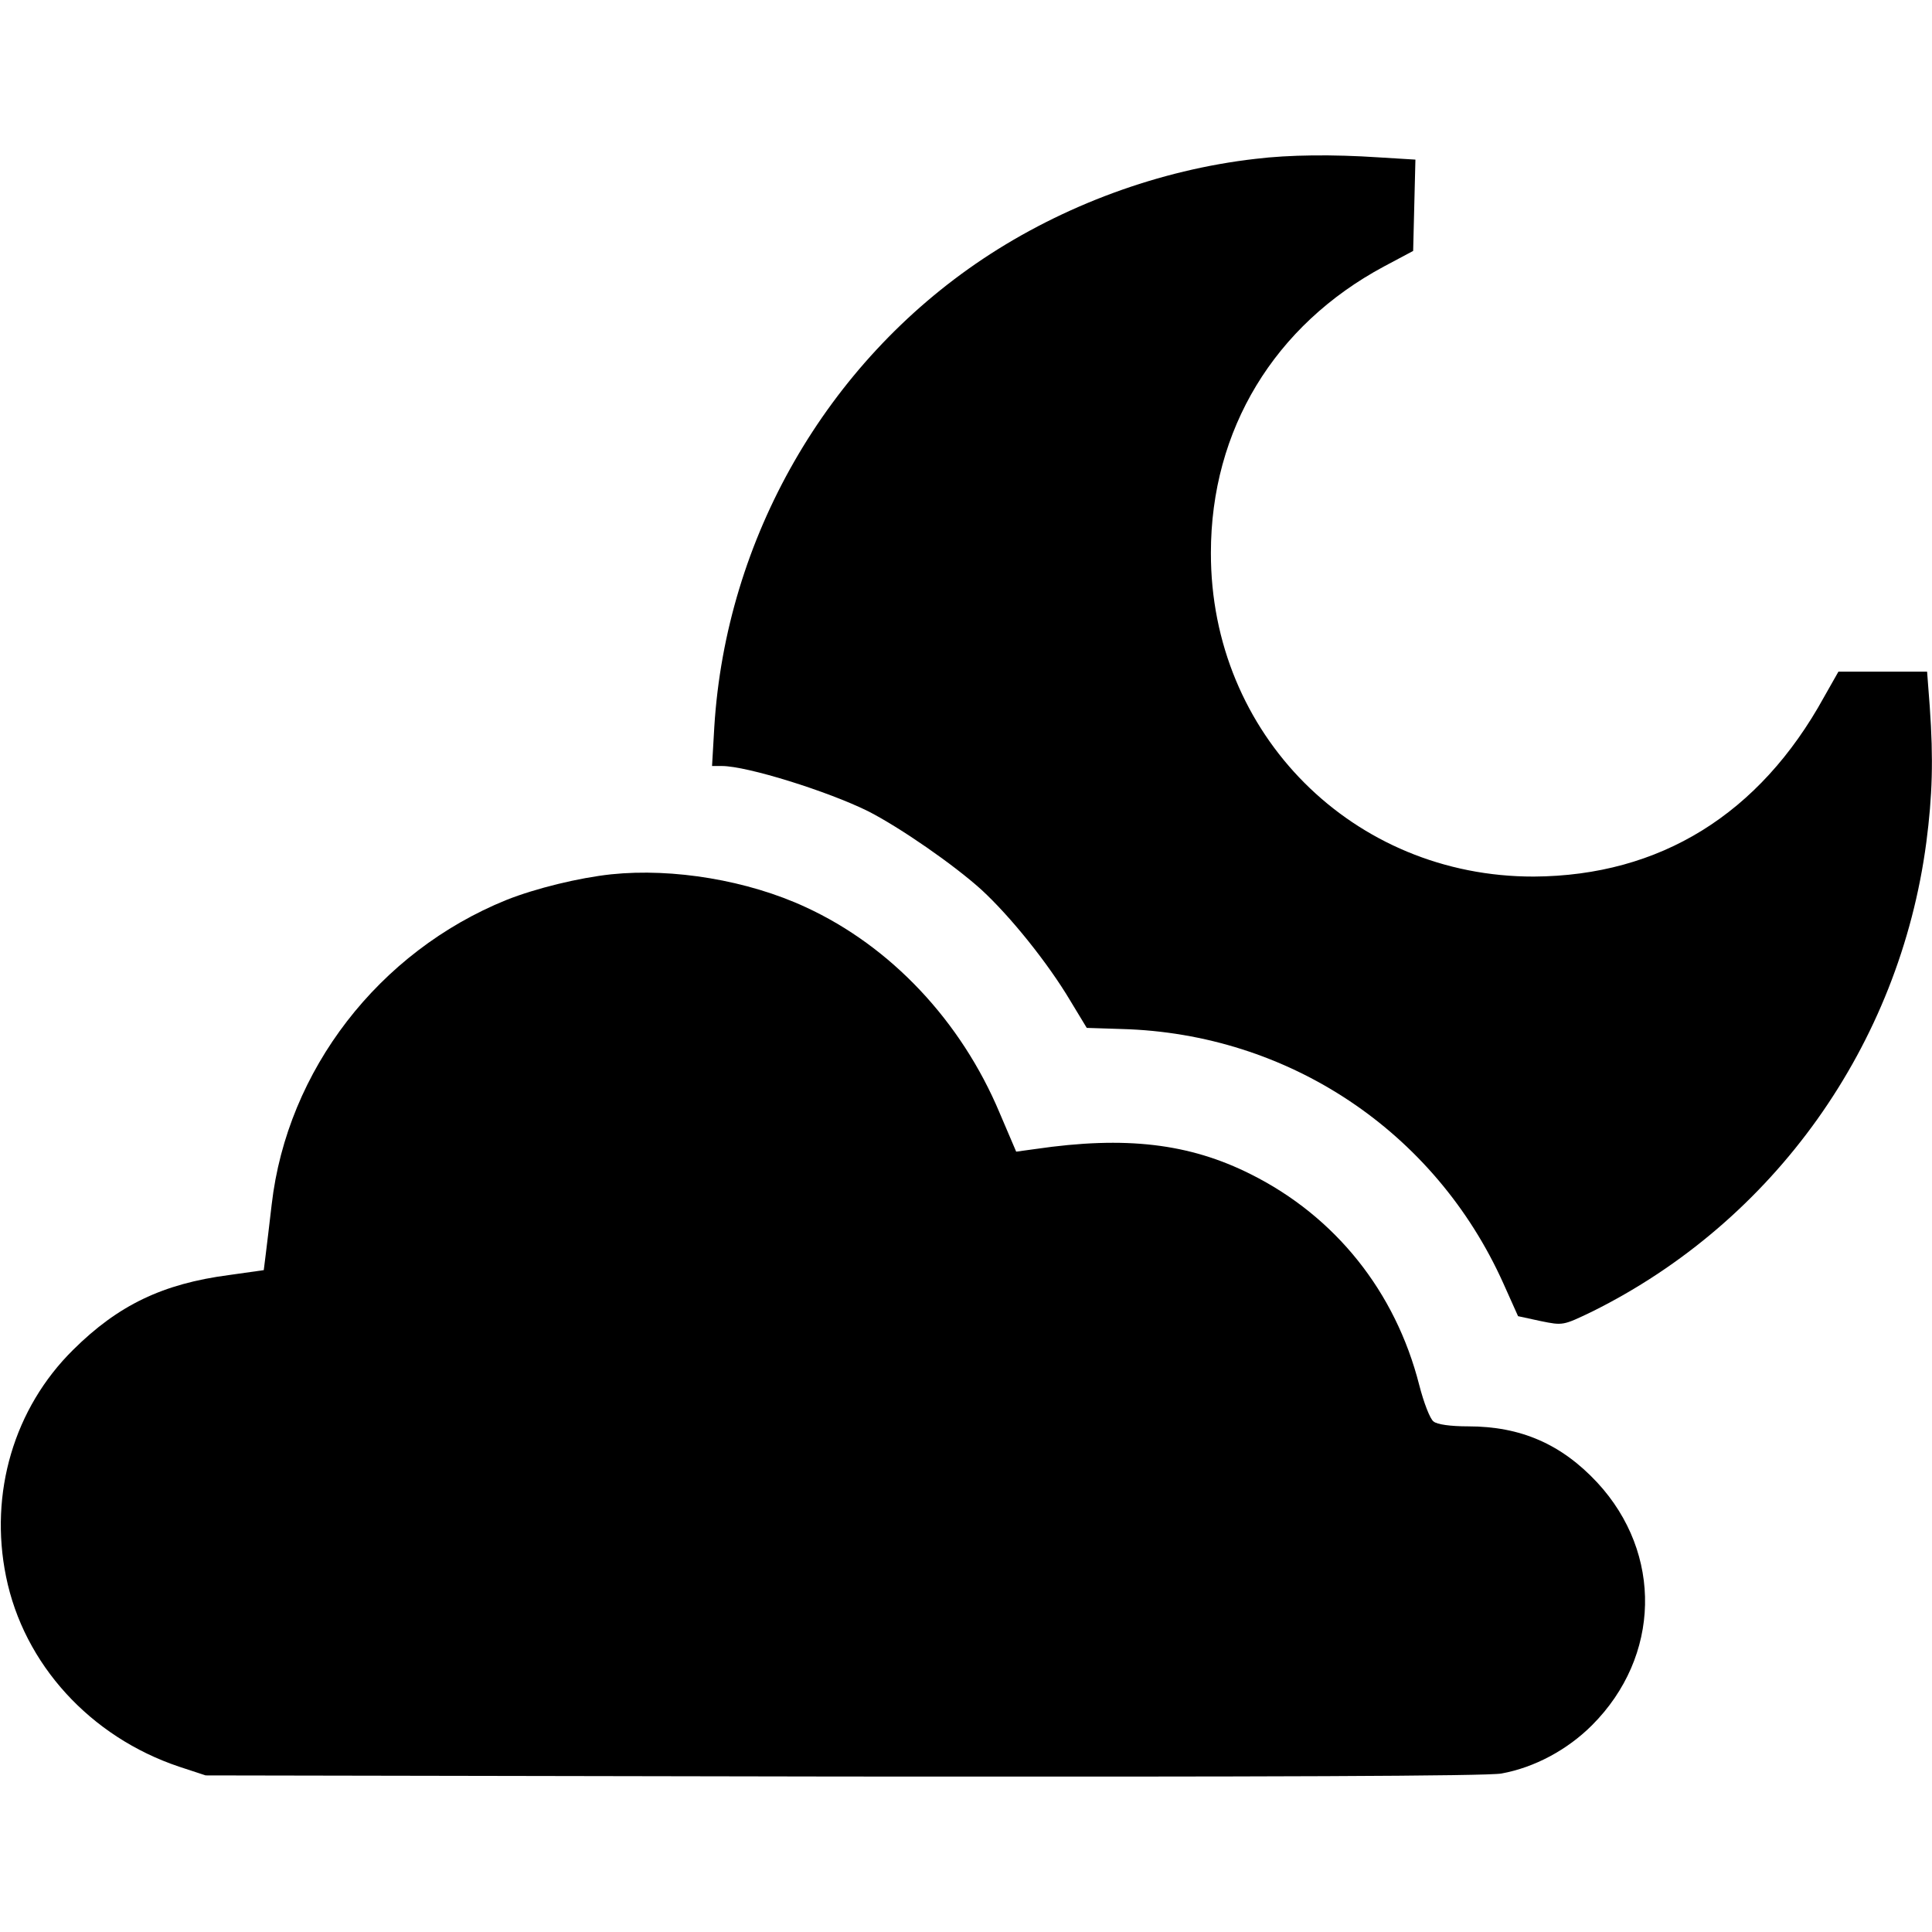 <?xml version="1.0" standalone="no"?>
<!DOCTYPE svg PUBLIC "-//W3C//DTD SVG 20010904//EN"
 "http://www.w3.org/TR/2001/REC-SVG-20010904/DTD/svg10.dtd">
<svg version="1.0" xmlns="http://www.w3.org/2000/svg"
 width="512" height="512" viewBox="0 0 512 512"
 preserveAspectRatio="xMidYMid meet">

<g transform="translate(0,512) scale(0.1,-0.1)"
fill="#000000" stroke="none">
<path d="M3327 4699 c-254 -29 -509 -123 -722 -265 -415 -277 -681 -741 -712
-1240 l-6 -104 26 0 c67 0 281 -67 388 -120 84 -43 226 -141 300 -208 77 -71
176 -194 236 -295 l43 -71 93 -3 c441 -12 830 -271 1011 -674 l39 -87 60 -13
c59 -12 59 -12 136 25 482 239 815 706 886 1244 16 123 19 219 9 360 l-7 92
-118 0 -117 0 -38 -67 c-171 -311 -435 -474 -769 -476 -479 -1 -857 377 -856
858 0 326 168 603 459 759 l77 41 3 121 3 121 -98 6 c-120 8 -236 7 -326 -4z"/>
<path d="M1620 2803 c-85 -9 -200 -37 -278 -68 -338 -137 -581 -451 -622 -807
-6 -51 -13 -111 -16 -134 l-5 -40 -92 -13 c-176 -23 -294 -80 -413 -198 -157
-155 -223 -380 -178 -601 47 -232 223 -425 459 -504 l70 -23 1689 -3 c1120 -1
1708 1 1745 8 88 16 175 63 240 128 182 182 188 455 14 643 -95 102 -203 149
-342 149 -47 0 -83 5 -92 13 -9 6 -26 50 -38 97 -63 247 -222 446 -446 558
-163 82 -332 102 -571 67 l-51 -7 -44 103 c-102 243 -288 441 -514 545 -153
71 -351 104 -515 87z"/>
</g>
</svg>
